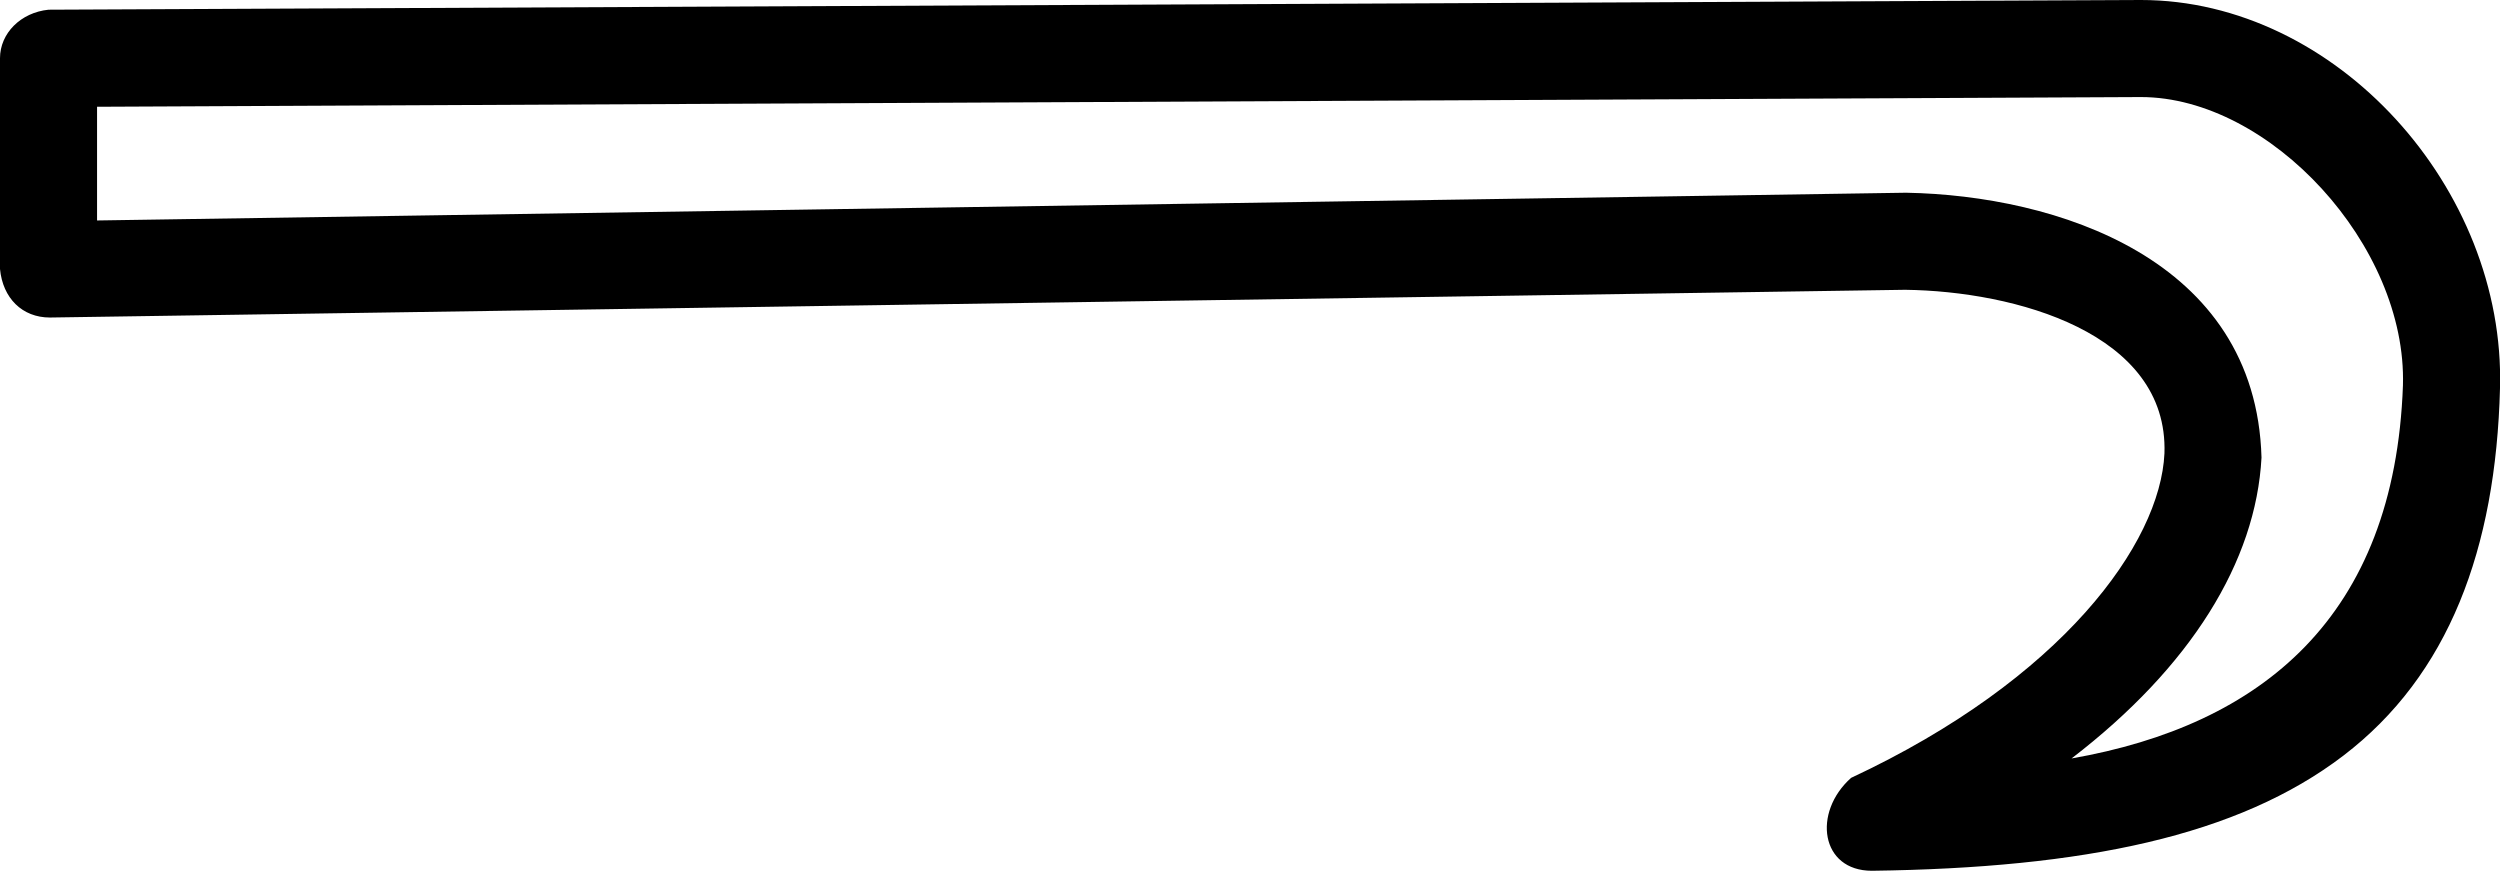 <?xml version='1.0' encoding ='UTF-8' standalone='yes'?>
<svg width='18.03' height='6.28' xmlns='http://www.w3.org/2000/svg' xmlns:xlink='http://www.w3.org/1999/xlink' >
<path style='fill:black; stroke:none' d=' M 15.44 0.7  C 15.44 0.7 15.44 0.7 15.44 0.7  C 16.37 0.7 17.36 1.77 17.33 2.78  C 17.27 4.45 16.31 5.23 14.94 5.47  C 15.8 4.81 16.27 4.05 16.31 3.3  C 16.27 1.86 14.82 1.41 13.75 1.39  C 13.74 1.39 13.74 1.39 13.74 1.39  L 0.7 1.59  L 0.7 0.77  L 15.44 0.7  C 15.44 0.7 15.44 0.7 15.44 0.7  C 15.44 0.7 15.44 0.7 15.44 0.7  Z  M 15.44 0  C 15.44 0 15.44 0 15.44 0  L 0.35 0.07  C 0.15 0.09 0 0.24 0 0.42  L 0 1.94  C 0.02 2.15 0.16 2.29 0.36 2.29  L 13.74 2.09  C 13.74 2.09 13.74 2.09 13.74 2.09  C 13.74 2.09 13.74 2.09 13.74 2.09  C 13.74 2.09 13.74 2.09 13.74 2.09  C 14.53 2.1 15.64 2.4 15.61 3.27  C 15.58 3.92 14.87 4.9 13.35 5.61  C 13.07 5.86 13.13 6.28 13.5 6.28  C 15.03 6.26 16.14 6.03 16.9 5.45  C 17.66 4.87 18 3.96 18.03 2.8  C 18.07 1.36 16.85 0 15.44 0  C 15.44 0 15.44 0 15.44 0  Z '/></svg>
